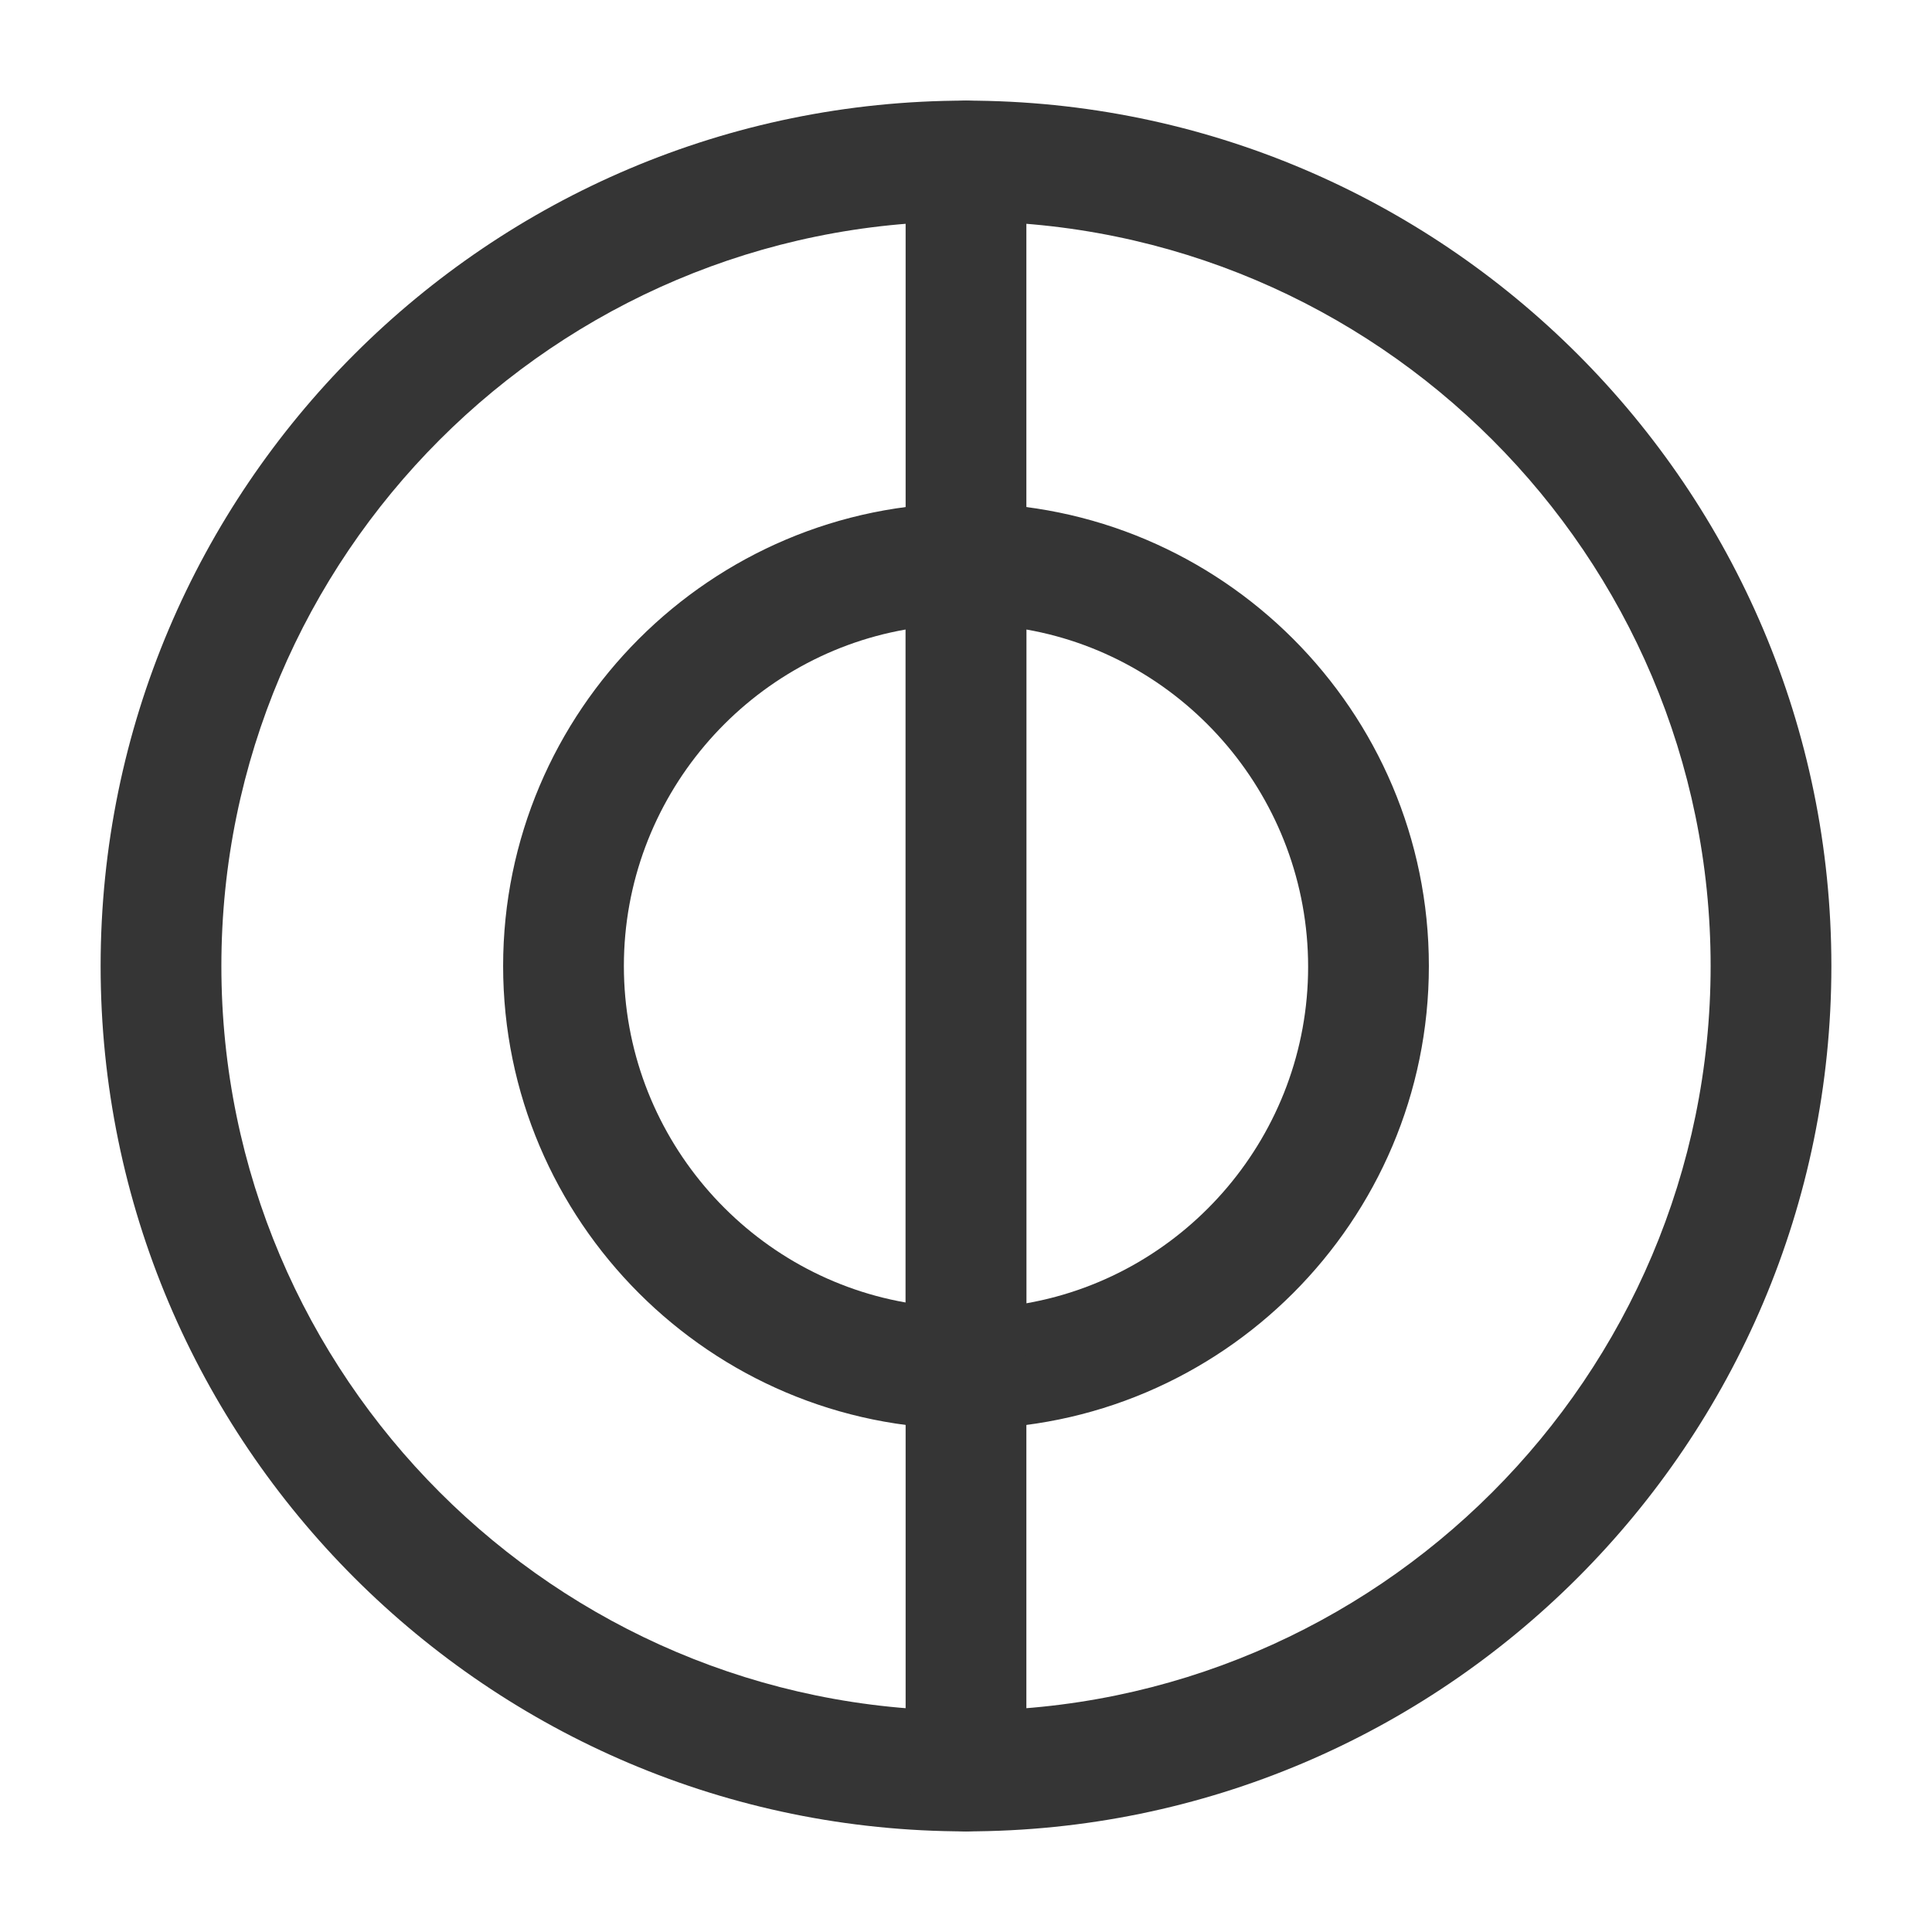 <svg width="24" height="24" viewBox="0 0 24 24" fill="none" xmlns="http://www.w3.org/2000/svg">
<path d="M12 22.75C6.07 22.75 1.25 17.93 1.25 12C1.25 6.07 6.07 1.25 12 1.25C17.93 1.25 22.75 6.07 22.75 12C22.75 17.93 17.93 22.75 12 22.75ZM12 2.75C6.9 2.75 2.75 6.9 2.75 12C2.75 17.1 6.9 21.25 12 21.25C17.1 21.25 21.25 17.1 21.25 12C21.25 6.9 17.1 2.75 12 2.75Z" fill="#353535"/>
<path d="M12 17.75C11.59 17.75 11.25 17.41 11.25 17V7C11.25 6.59 11.59 6.25 12 6.25C15.17 6.25 17.75 8.83 17.75 12C17.75 15.17 15.17 17.75 12 17.75ZM12.75 7.82V16.19C14.74 15.84 16.25 14.09 16.25 12.01C16.25 9.93 14.74 8.17 12.75 7.82Z" fill="#353535"/>
<path d="M12 17.75C8.83 17.75 6.25 15.17 6.25 12C6.25 8.83 8.83 6.25 12 6.25C12.41 6.25 12.75 6.59 12.75 7V17C12.75 17.41 12.41 17.75 12 17.75ZM11.25 7.82C9.26 8.17 7.75 9.92 7.75 12C7.75 14.08 9.26 15.83 11.25 16.18V7.82Z" fill="#353535"/>
<path d="M12 22.75C11.59 22.75 11.25 22.41 11.25 22V17C11.25 16.59 11.59 16.25 12 16.25C12.41 16.25 12.75 16.59 12.75 17V22C12.75 22.41 12.41 22.75 12 22.75Z" fill="#353535"/>
<path d="M12 7.75C11.59 7.75 11.25 7.41 11.25 7V2C11.25 1.59 11.59 1.25 12 1.25C12.41 1.25 12.75 1.59 12.75 2V7C12.75 7.41 12.41 7.75 12 7.75Z" fill="#353535"/>
</svg>
